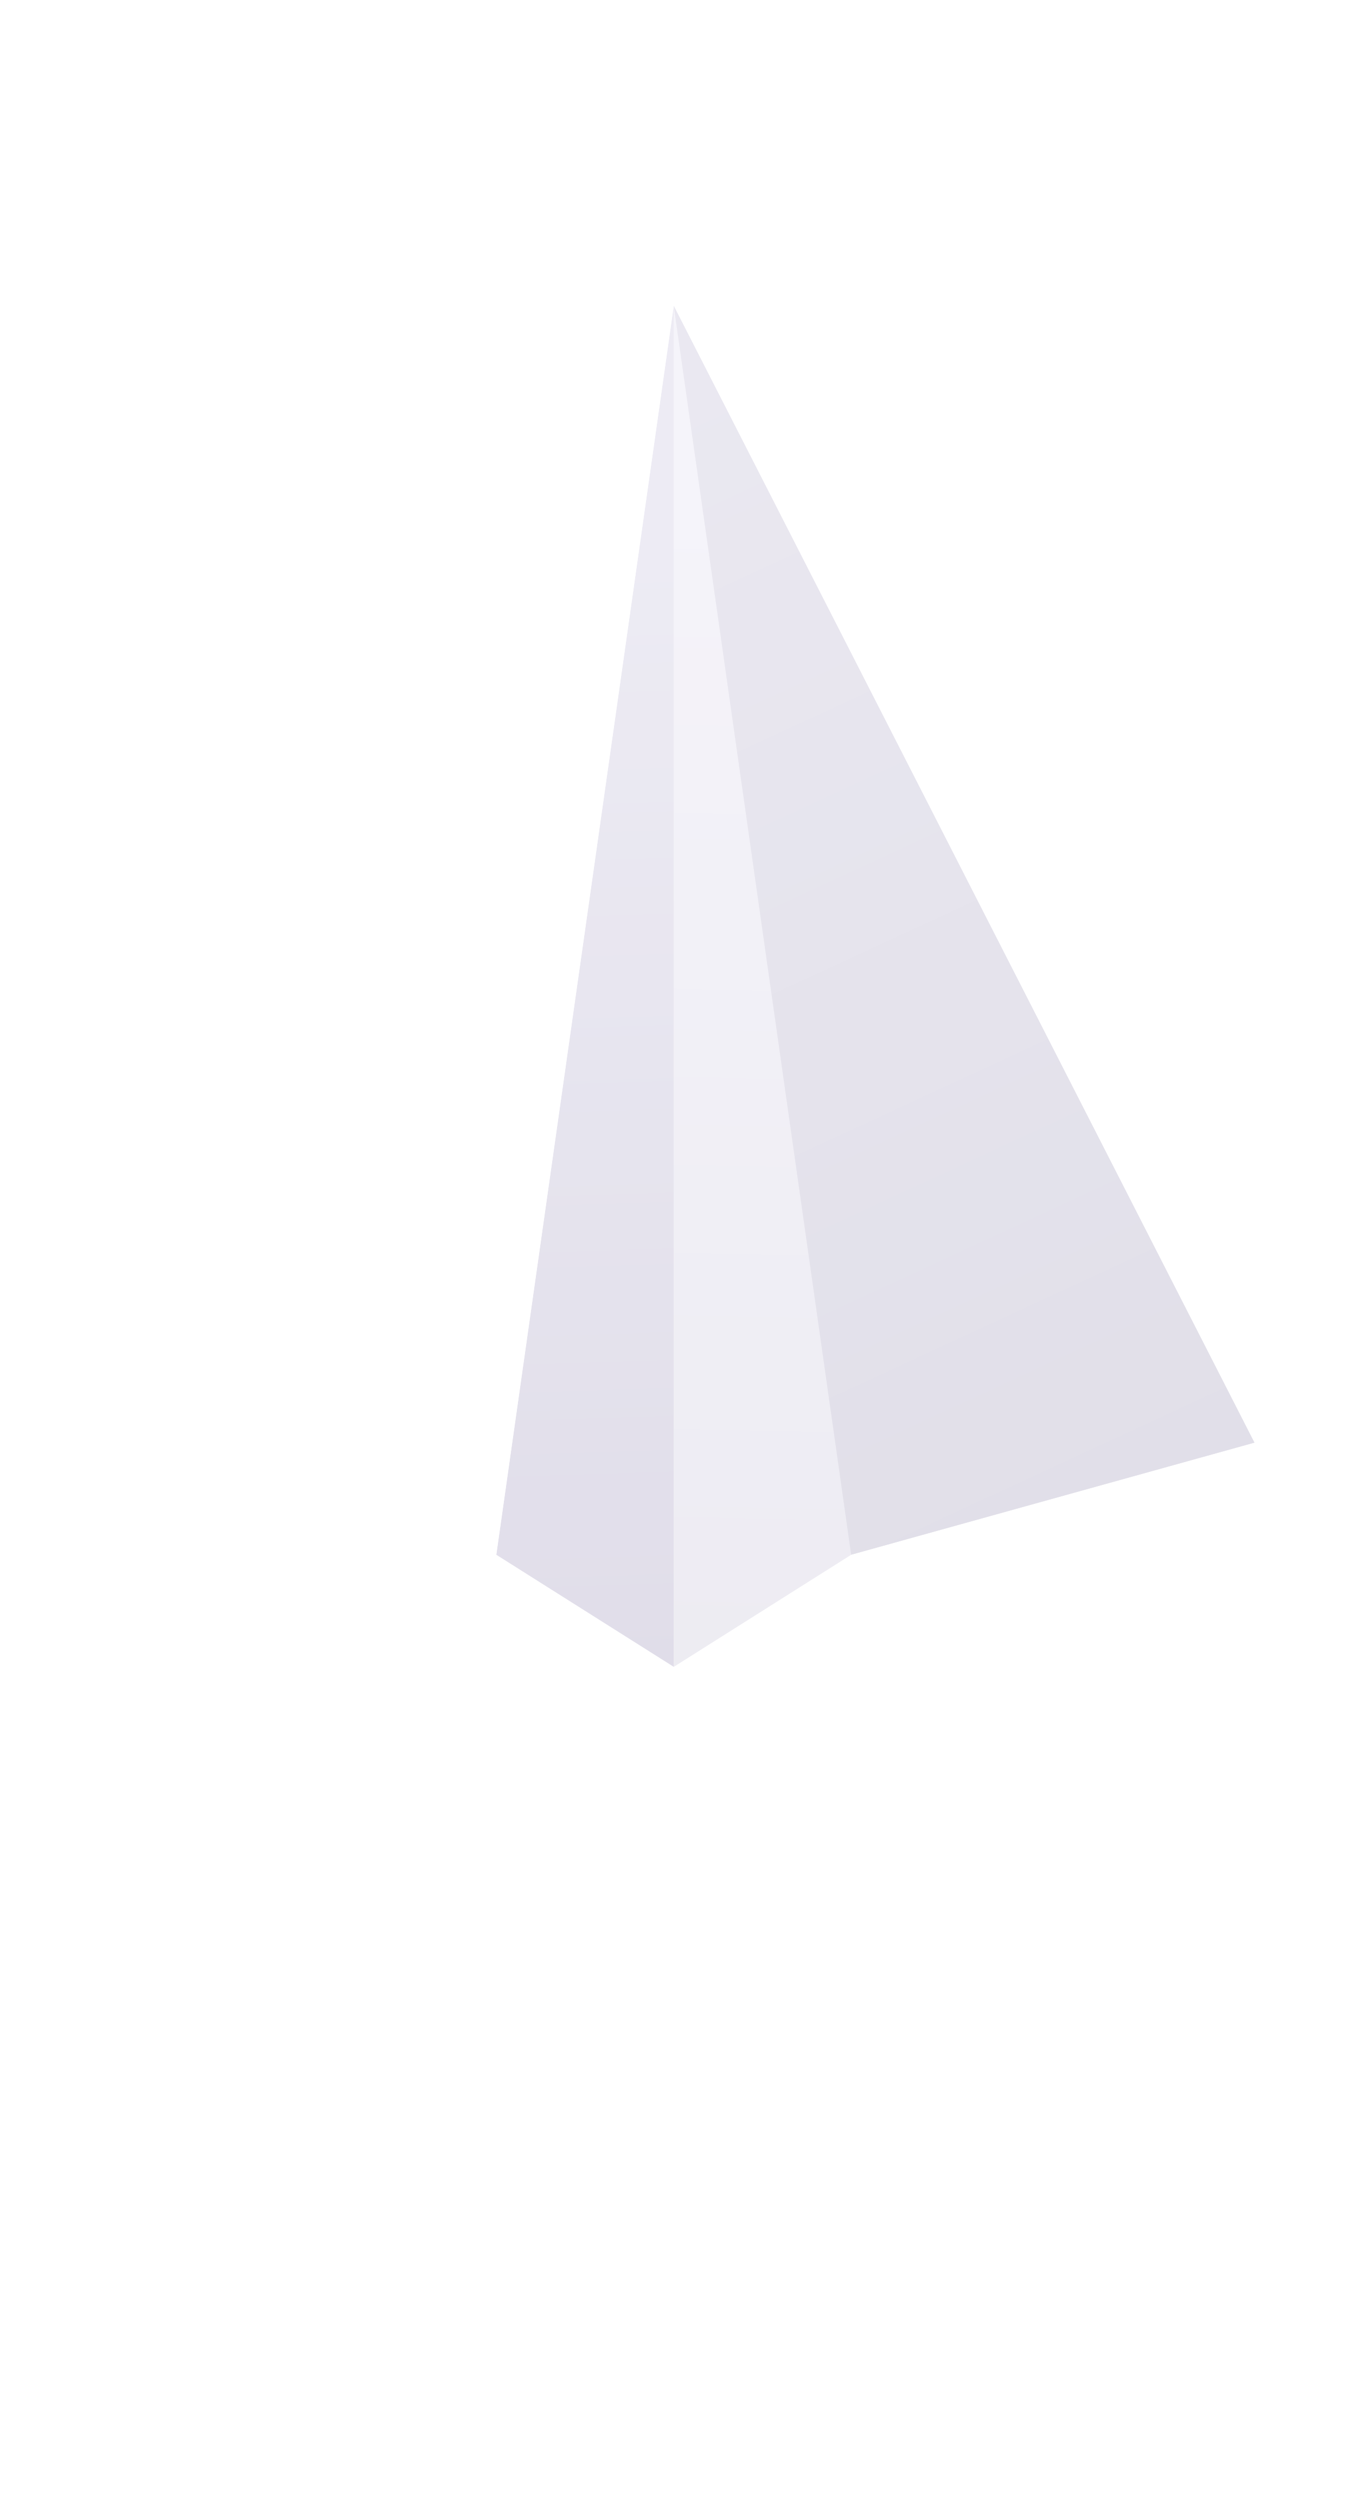 <svg width="102" height="188" viewBox="0 0 102 188" fill="none" xmlns="http://www.w3.org/2000/svg">
<g filter="url(#filter0_d_25_9)">
<path d="M50.68 102.347L37.333 93.918L50.68 0V102.347Z" fill="url(#paint0_linear_25_9)"/>
<path d="M50.68 102.347L37.333 93.918L50.68 0V102.347Z" fill="white" fill-opacity="0.3"/>
<path d="M64.027 93.918L50.68 102.347V0L64.027 93.918Z" fill="url(#paint1_linear_25_9)"/>
<path d="M64.027 93.918L50.68 102.347V0L64.027 93.918Z" fill="white" fill-opacity="0.4"/>
<path d="M94.36 85.49L64.027 93.918L50.68 0L94.36 85.49Z" fill="url(#paint2_linear_25_9)"/>
<path d="M94.36 85.49L64.027 93.918L50.68 0L94.36 85.49Z" fill="white" fill-opacity="0.4"/>
<path d="M7 85.49L50.68 0L37.333 93.918L7 85.49Z" fill="white"/>
<path d="M24 116C24 115.448 24.448 115 25 115C25.552 115 26 115.448 26 116V144C26 144.552 25.552 145 25 145C24.448 145 24 144.552 24 144V116Z" fill="url(#paint3_linear_25_9)"/>
<path d="M50 129C50 128.448 50.448 128 51 128C51.552 128 52 128.448 52 129V157C52 157.552 51.552 158 51 158C50.448 158 50 157.552 50 157V129Z" fill="url(#paint4_linear_25_9)"/>
<path d="M76 116C76 115.448 76.448 115 77 115C77.552 115 78 115.448 78 116V144C78 144.552 77.552 145 77 145C76.448 145 76 144.552 76 144V116Z" fill="url(#paint5_linear_25_9)"/>
</g>
<defs>
<filter id="filter0_d_25_9" x="0" y="0" width="101.36" height="188" filterUnits="userSpaceOnUse" color-interpolation-filters="sRGB">
<feFlood flood-opacity="0" result="BackgroundImageFix"/>
<feColorMatrix in="SourceAlpha" type="matrix" values="0 0 0 0 0 0 0 0 0 0 0 0 0 0 0 0 0 0 127 0" result="hardAlpha"/>
<feOffset dy="23"/>
<feGaussianBlur stdDeviation="3.5"/>
<feColorMatrix type="matrix" values="0 0 0 0 0 0 0 0 0 0 0 0 0 0 0 0 0 0 0.12 0"/>
<feBlend mode="normal" in2="BackgroundImageFix" result="effect1_dropShadow_25_9"/>
<feBlend mode="normal" in="SourceGraphic" in2="effect1_dropShadow_25_9" result="shape"/>
</filter>
<linearGradient id="paint0_linear_25_9" x1="48" y1="18.5" x2="50.68" y2="102.347" gradientUnits="userSpaceOnUse">
<stop stop-color="#E5E3EF"/>
<stop offset="1" stop-color="#D3CFE0"/>
</linearGradient>
<linearGradient id="paint1_linear_25_9" x1="53" y1="15" x2="51.14" y2="101.003" gradientUnits="userSpaceOnUse">
<stop stop-color="#EEECF6"/>
<stop offset="1" stop-color="#E1DFEA"/>
</linearGradient>
<linearGradient id="paint2_linear_25_9" x1="51" y1="6.5" x2="88" y2="86.5" gradientUnits="userSpaceOnUse">
<stop stop-color="#DCD9E7"/>
<stop offset="1" stop-color="#CDCADA"/>
</linearGradient>
<linearGradient id="paint3_linear_25_9" x1="25" y1="115" x2="25" y2="145" gradientUnits="userSpaceOnUse">
<stop stop-color="white" stop-opacity="0.7"/>
<stop offset="1" stop-color="white" stop-opacity="0"/>
</linearGradient>
<linearGradient id="paint4_linear_25_9" x1="51" y1="128" x2="51" y2="158" gradientUnits="userSpaceOnUse">
<stop stop-color="white" stop-opacity="0.7"/>
<stop offset="1" stop-color="white" stop-opacity="0"/>
</linearGradient>
<linearGradient id="paint5_linear_25_9" x1="77" y1="115" x2="77" y2="145" gradientUnits="userSpaceOnUse">
<stop stop-color="white" stop-opacity="0.7"/>
<stop offset="1" stop-color="white" stop-opacity="0"/>
</linearGradient>
</defs>
</svg>
